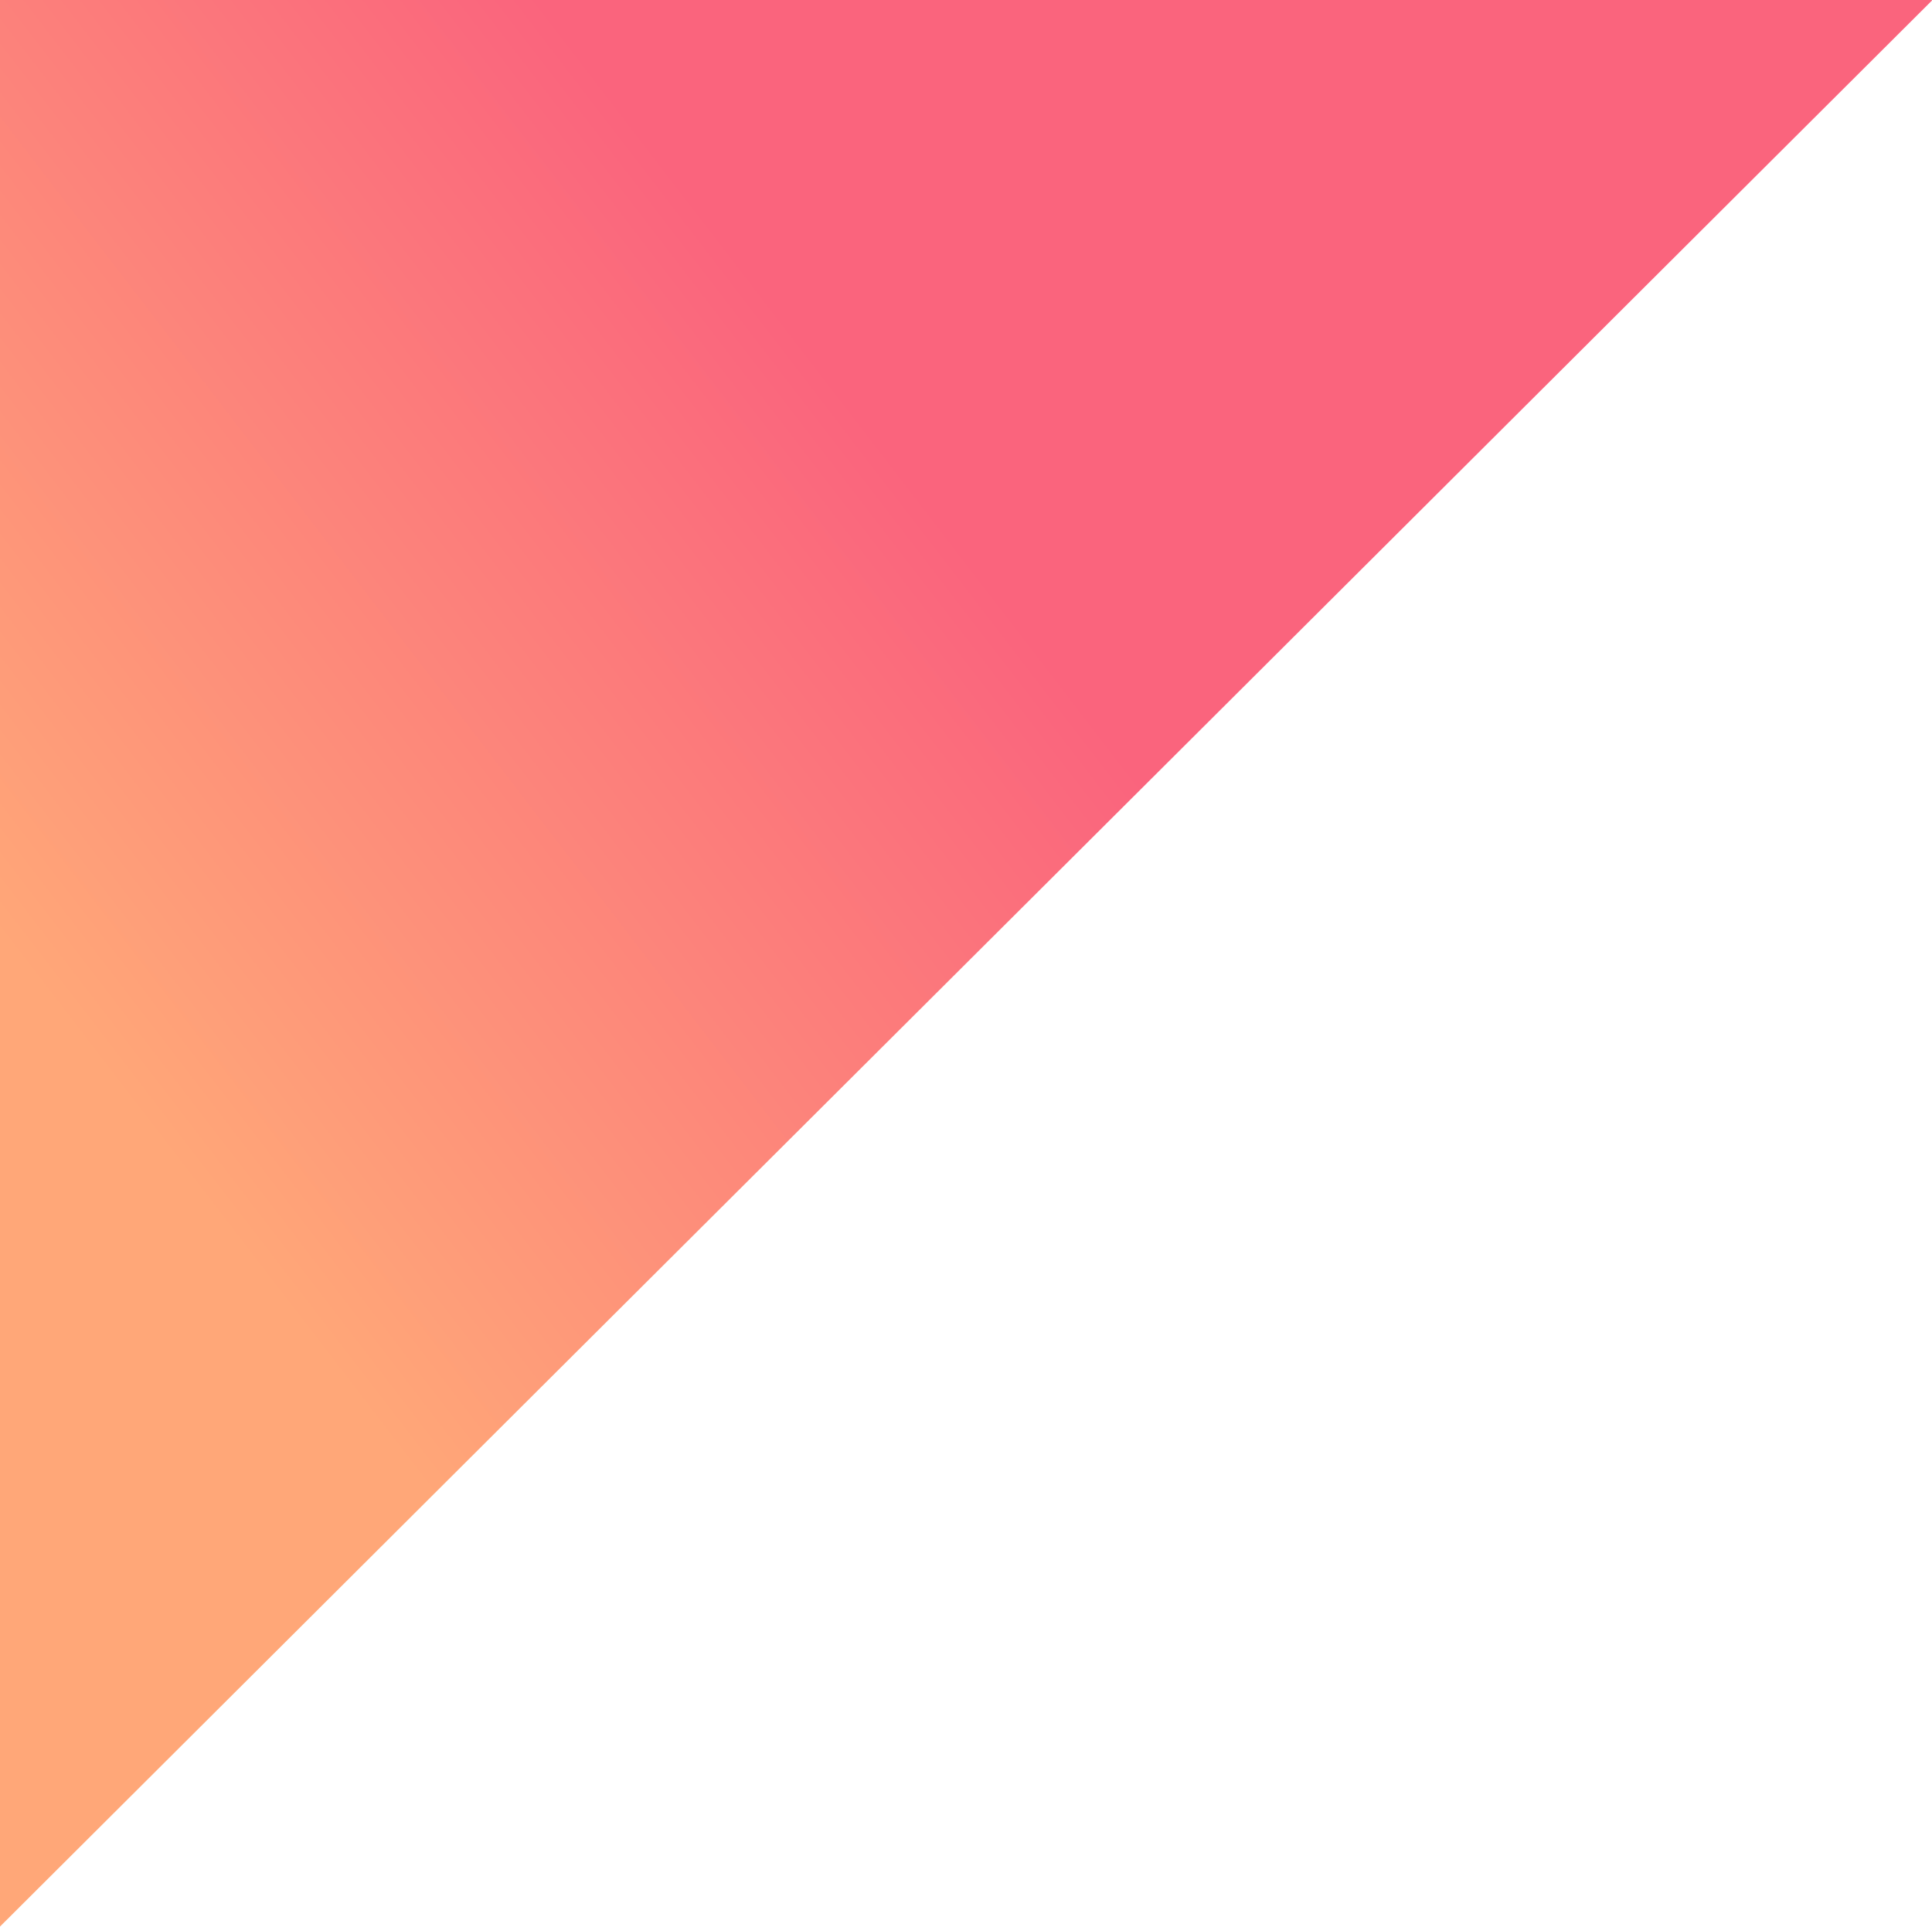 
<svg xmlns="http://www.w3.org/2000/svg" version="1.1" xmlns:xlink="http://www.w3.org/1999/xlink" preserveAspectRatio="none" x="0px" y="0px" width="782px" height="780px" viewBox="0 0 782 780">
<defs>
<linearGradient id="Gradient_1" gradientUnits="userSpaceOnUse" x1="362.163" y1="185.975" x2="40.938" y2="432.925" spreadMethod="pad">
<stop  offset="0%" stop-color="#FA647D"/>

<stop  offset="100%" stop-color="#FFA778"/>
</linearGradient>

<g id="Layer0_0_FILL">
<path fill="url(#Gradient_1)" stroke="none" d="
M 781.9 0.3
L 782 0 0 0 0 779.95 781.9 0.3 Z"/>
</g>
</defs>

<g transform="matrix( 1, 0, 0, 1, 0,0) ">
<use xlink:href="#Layer0_0_FILL"/>
</g>
</svg>
